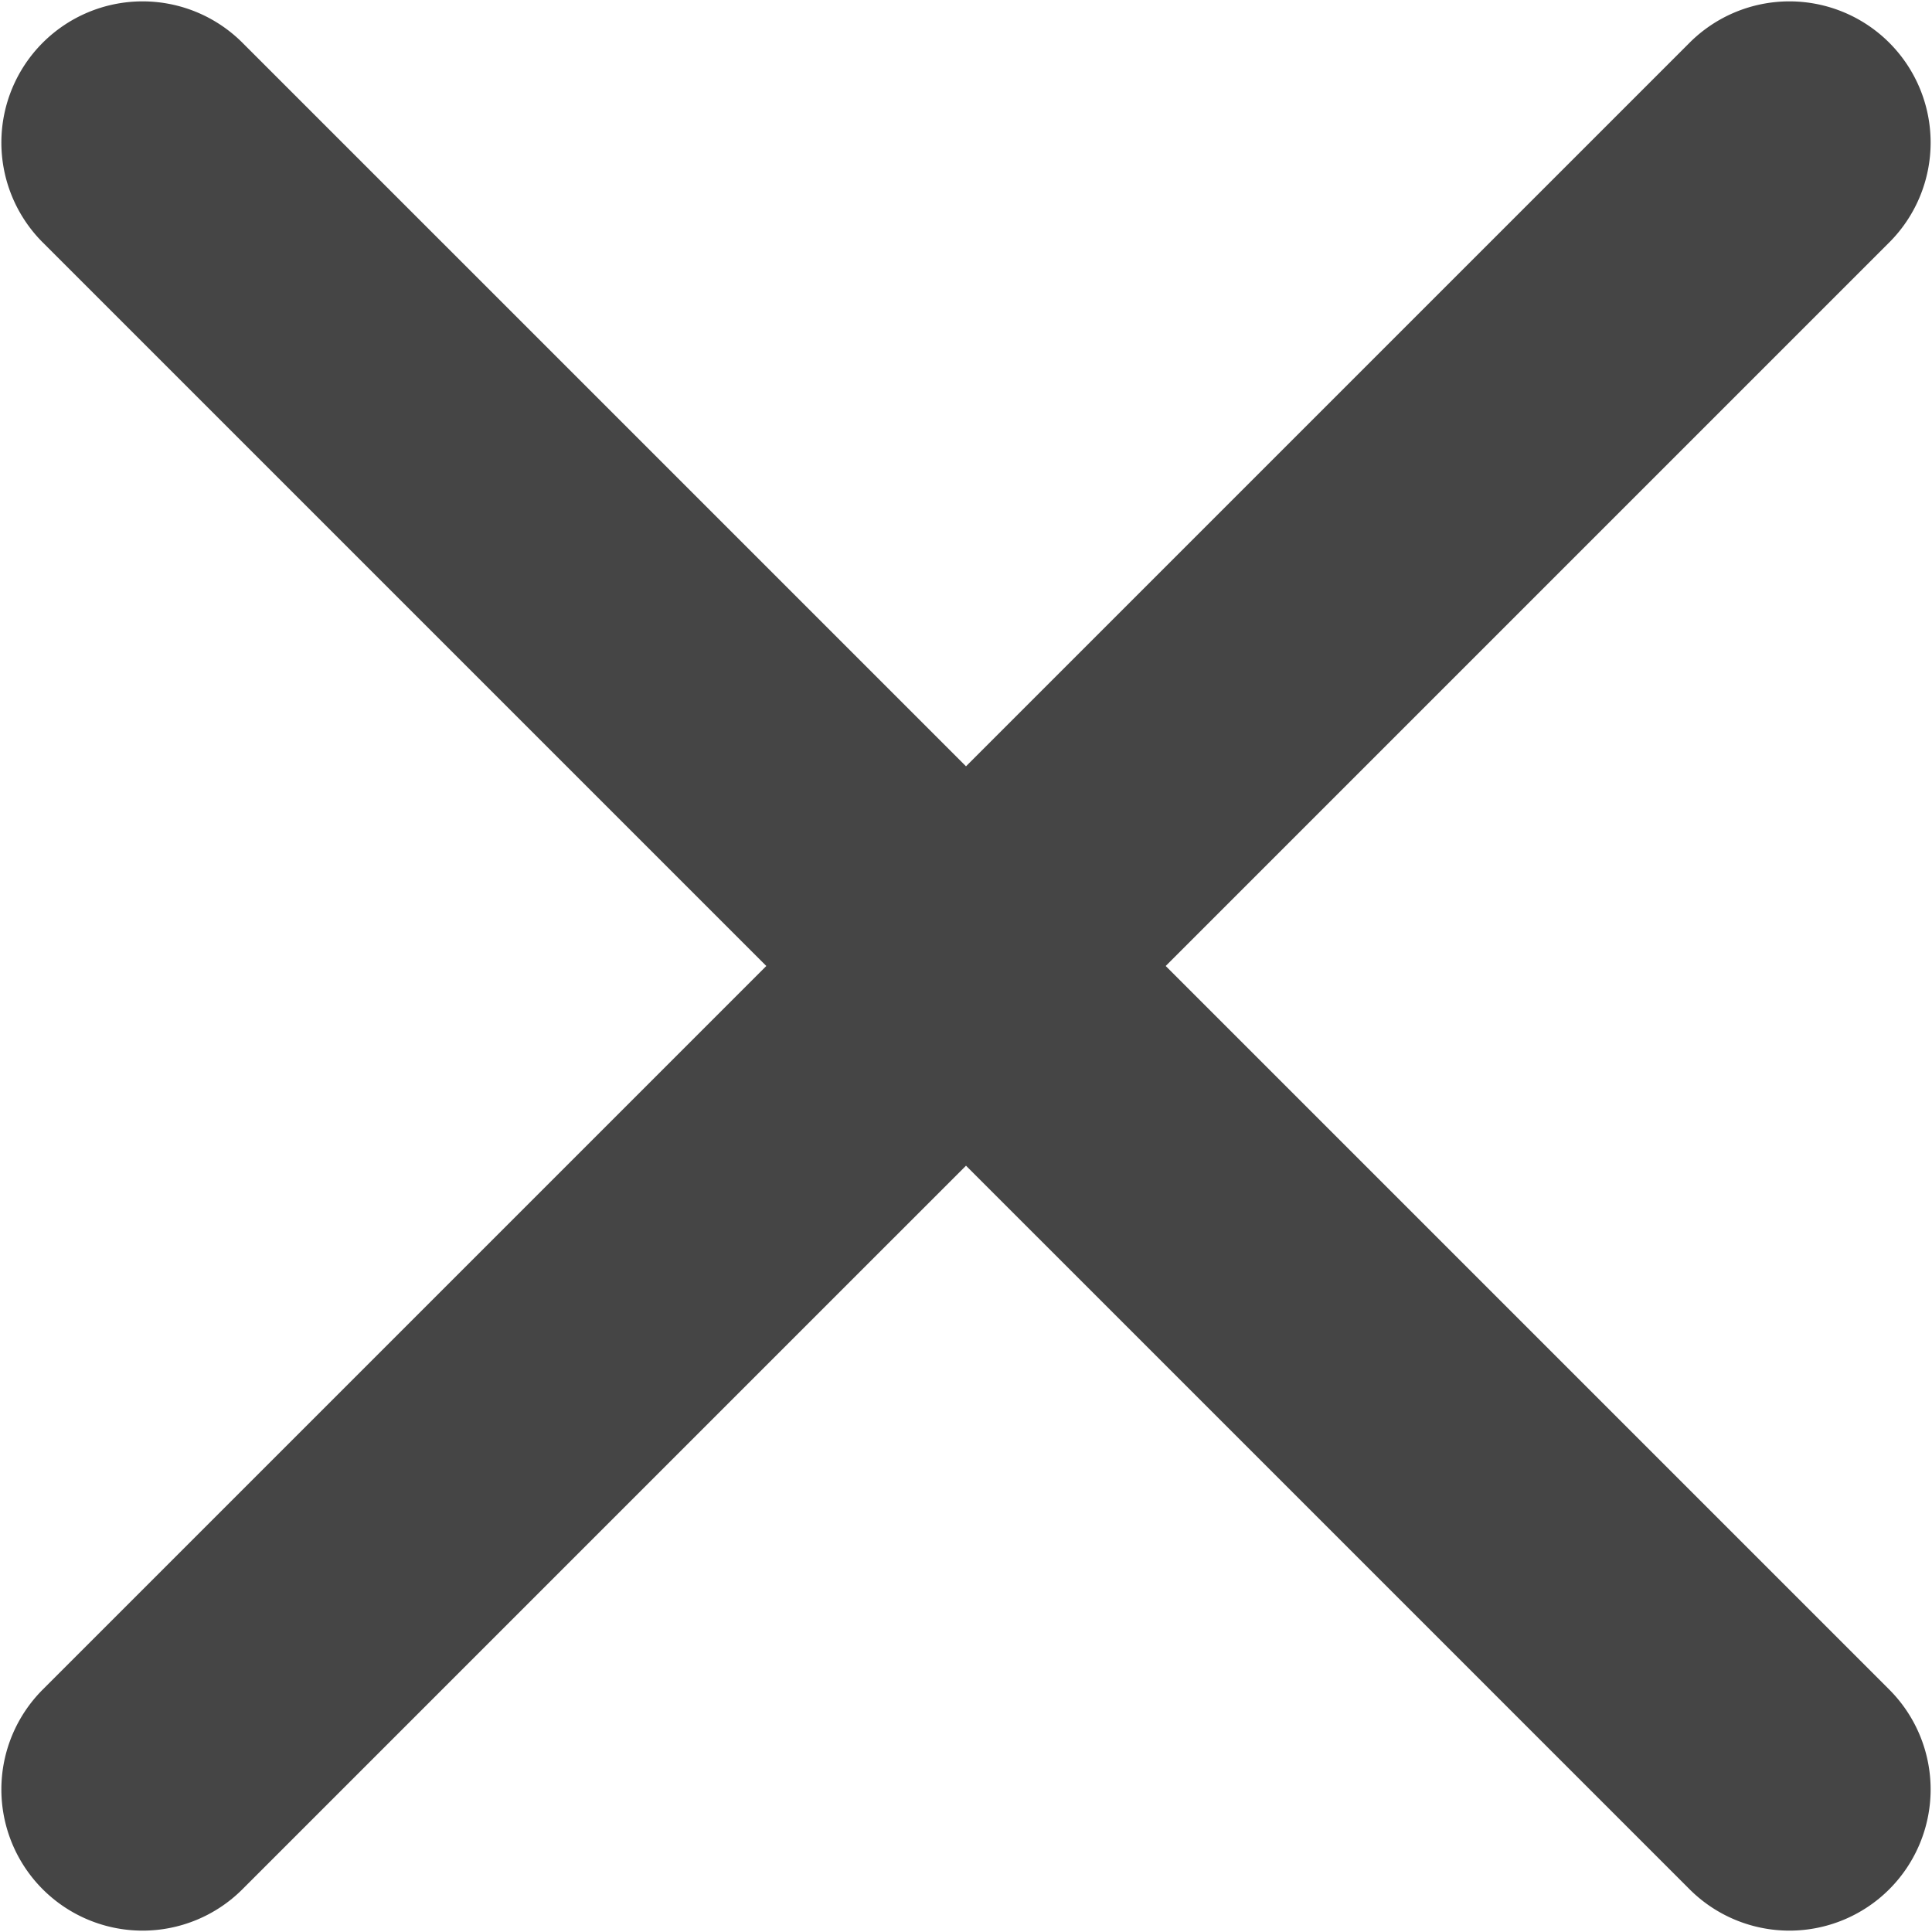<svg xmlns="http://www.w3.org/2000/svg" width="9.404" height="9.403" viewBox="0 0 9.404 9.403">
  <path id="fechar" d="M15.152,16.124,11.63,19.646a.687.687,0,1,1-.972-.972l3.522-3.522L10.658,11.63a.687.687,0,1,1,.972-.972l3.522,3.522,3.522-3.522a.687.687,0,1,1,.972.972l-3.522,3.522,3.522,3.522a.687.687,0,1,1-.972.972Z" transform="translate(-10.45 -10.45)" fill="#454545"/>
</svg>
